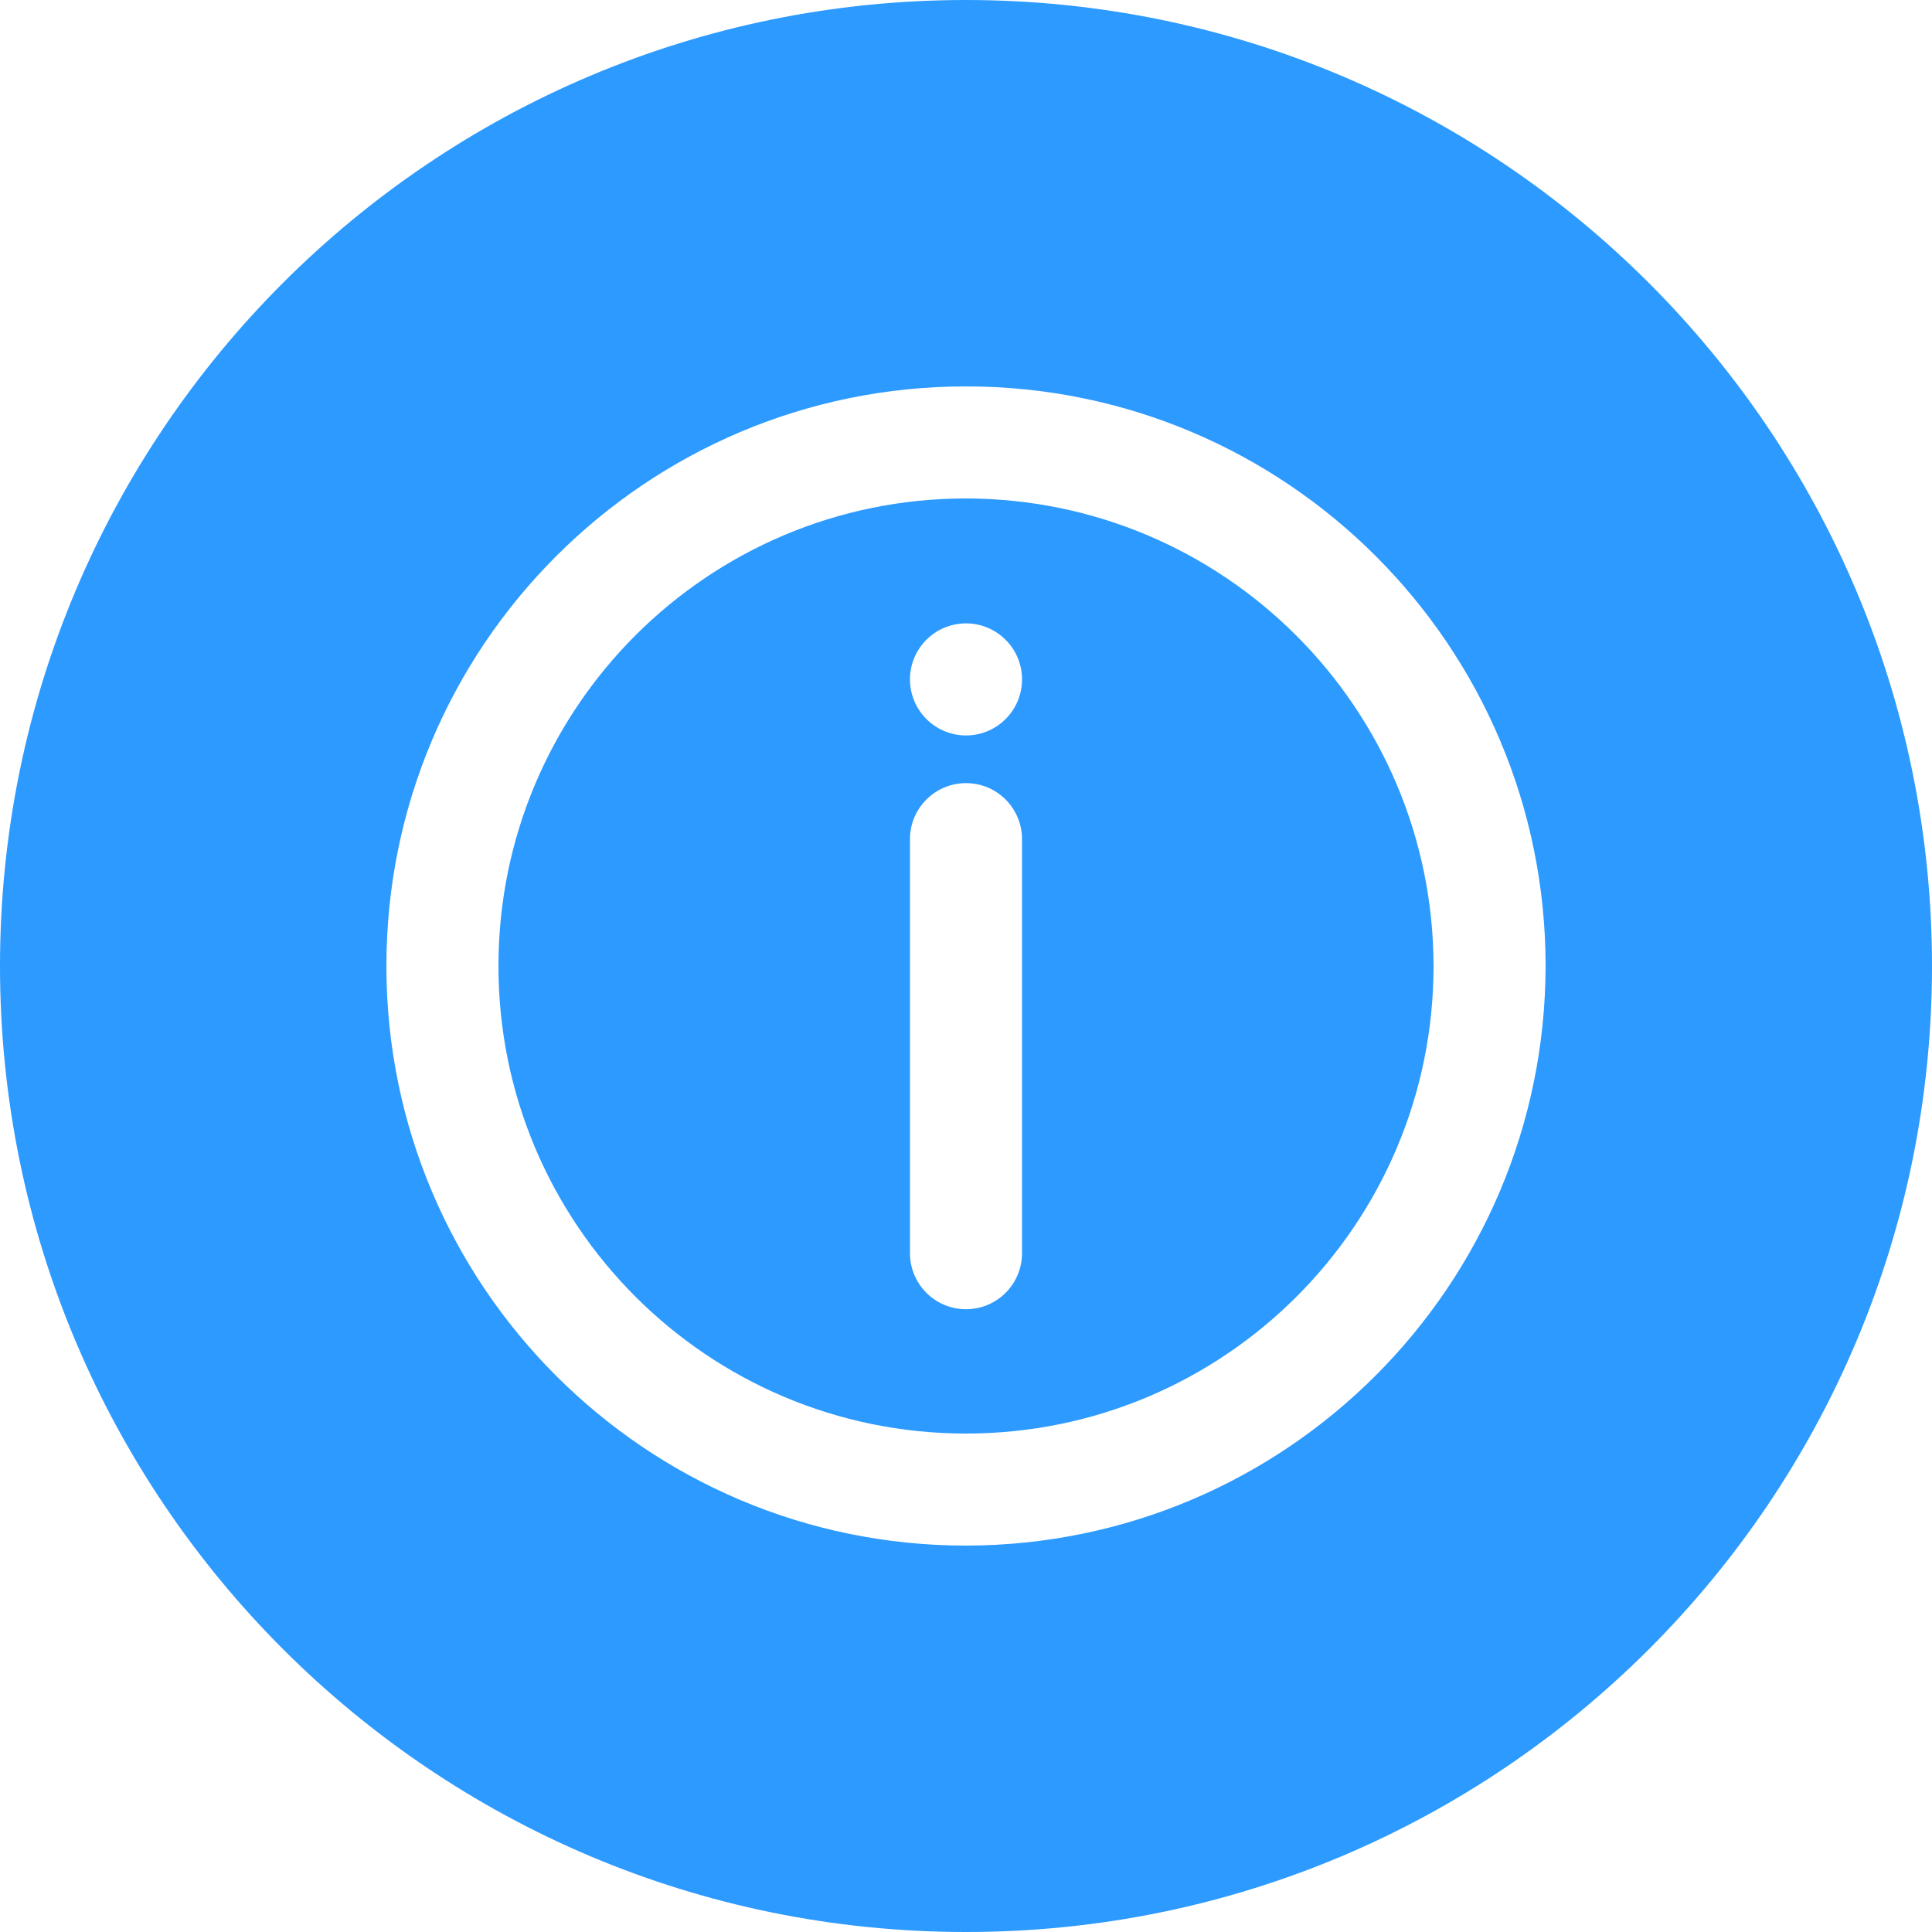<svg id="Capa_1" enable-background="new 0 0 480 480" height="300" viewBox="0 0 480 480" width="300" xmlns="http://www.w3.org/2000/svg" version="1.1" xmlns:xlink="http://www.w3.org/1999/xlink" xmlns:svgjs="http://svgjs.dev/svgjs"><g transform="matrix(1,0,0,1,0,0)"><g><path d="m240 123.84c-64.153 0-116.16 52.007-116.16 116.16s52.007 116.16 116.16 116.16 116.16-52.007 116.16-116.16c-.109-64.108-52.052-116.051-116.16-116.16zm13.92 187.52c-.004 7.688-6.24 13.917-13.927 13.913-7.682-.004-13.909-6.231-13.913-13.913v-102.88c.004-7.688 6.24-13.917 13.927-13.913 7.682.004 13.909 6.231 13.913 13.913zm-13.92-128.64c-7.685-.006-13.914-6.235-13.92-13.92v-.16c.088-7.688 6.391-13.849 14.079-13.761s13.849 6.391 13.761 14.079c-.087 7.626-6.294 13.762-13.92 13.762z" fill="#2c9affff" data-original-color="#000000ff" stroke="none"/><path d="m240 0c-132.548 0-240 107.452-240 240s107.452 240 240 240 240-107.452 240-240c-.048-132.528-107.472-239.952-240-240zm0 384c-79.529 0-144-64.471-144-144s64.471-144 144-144 144 64.471 144 144c-.12 79.479-64.521 143.88-144 144z" fill="#2c9affff" data-original-color="#000000ff" stroke="none"/></g></g></svg>